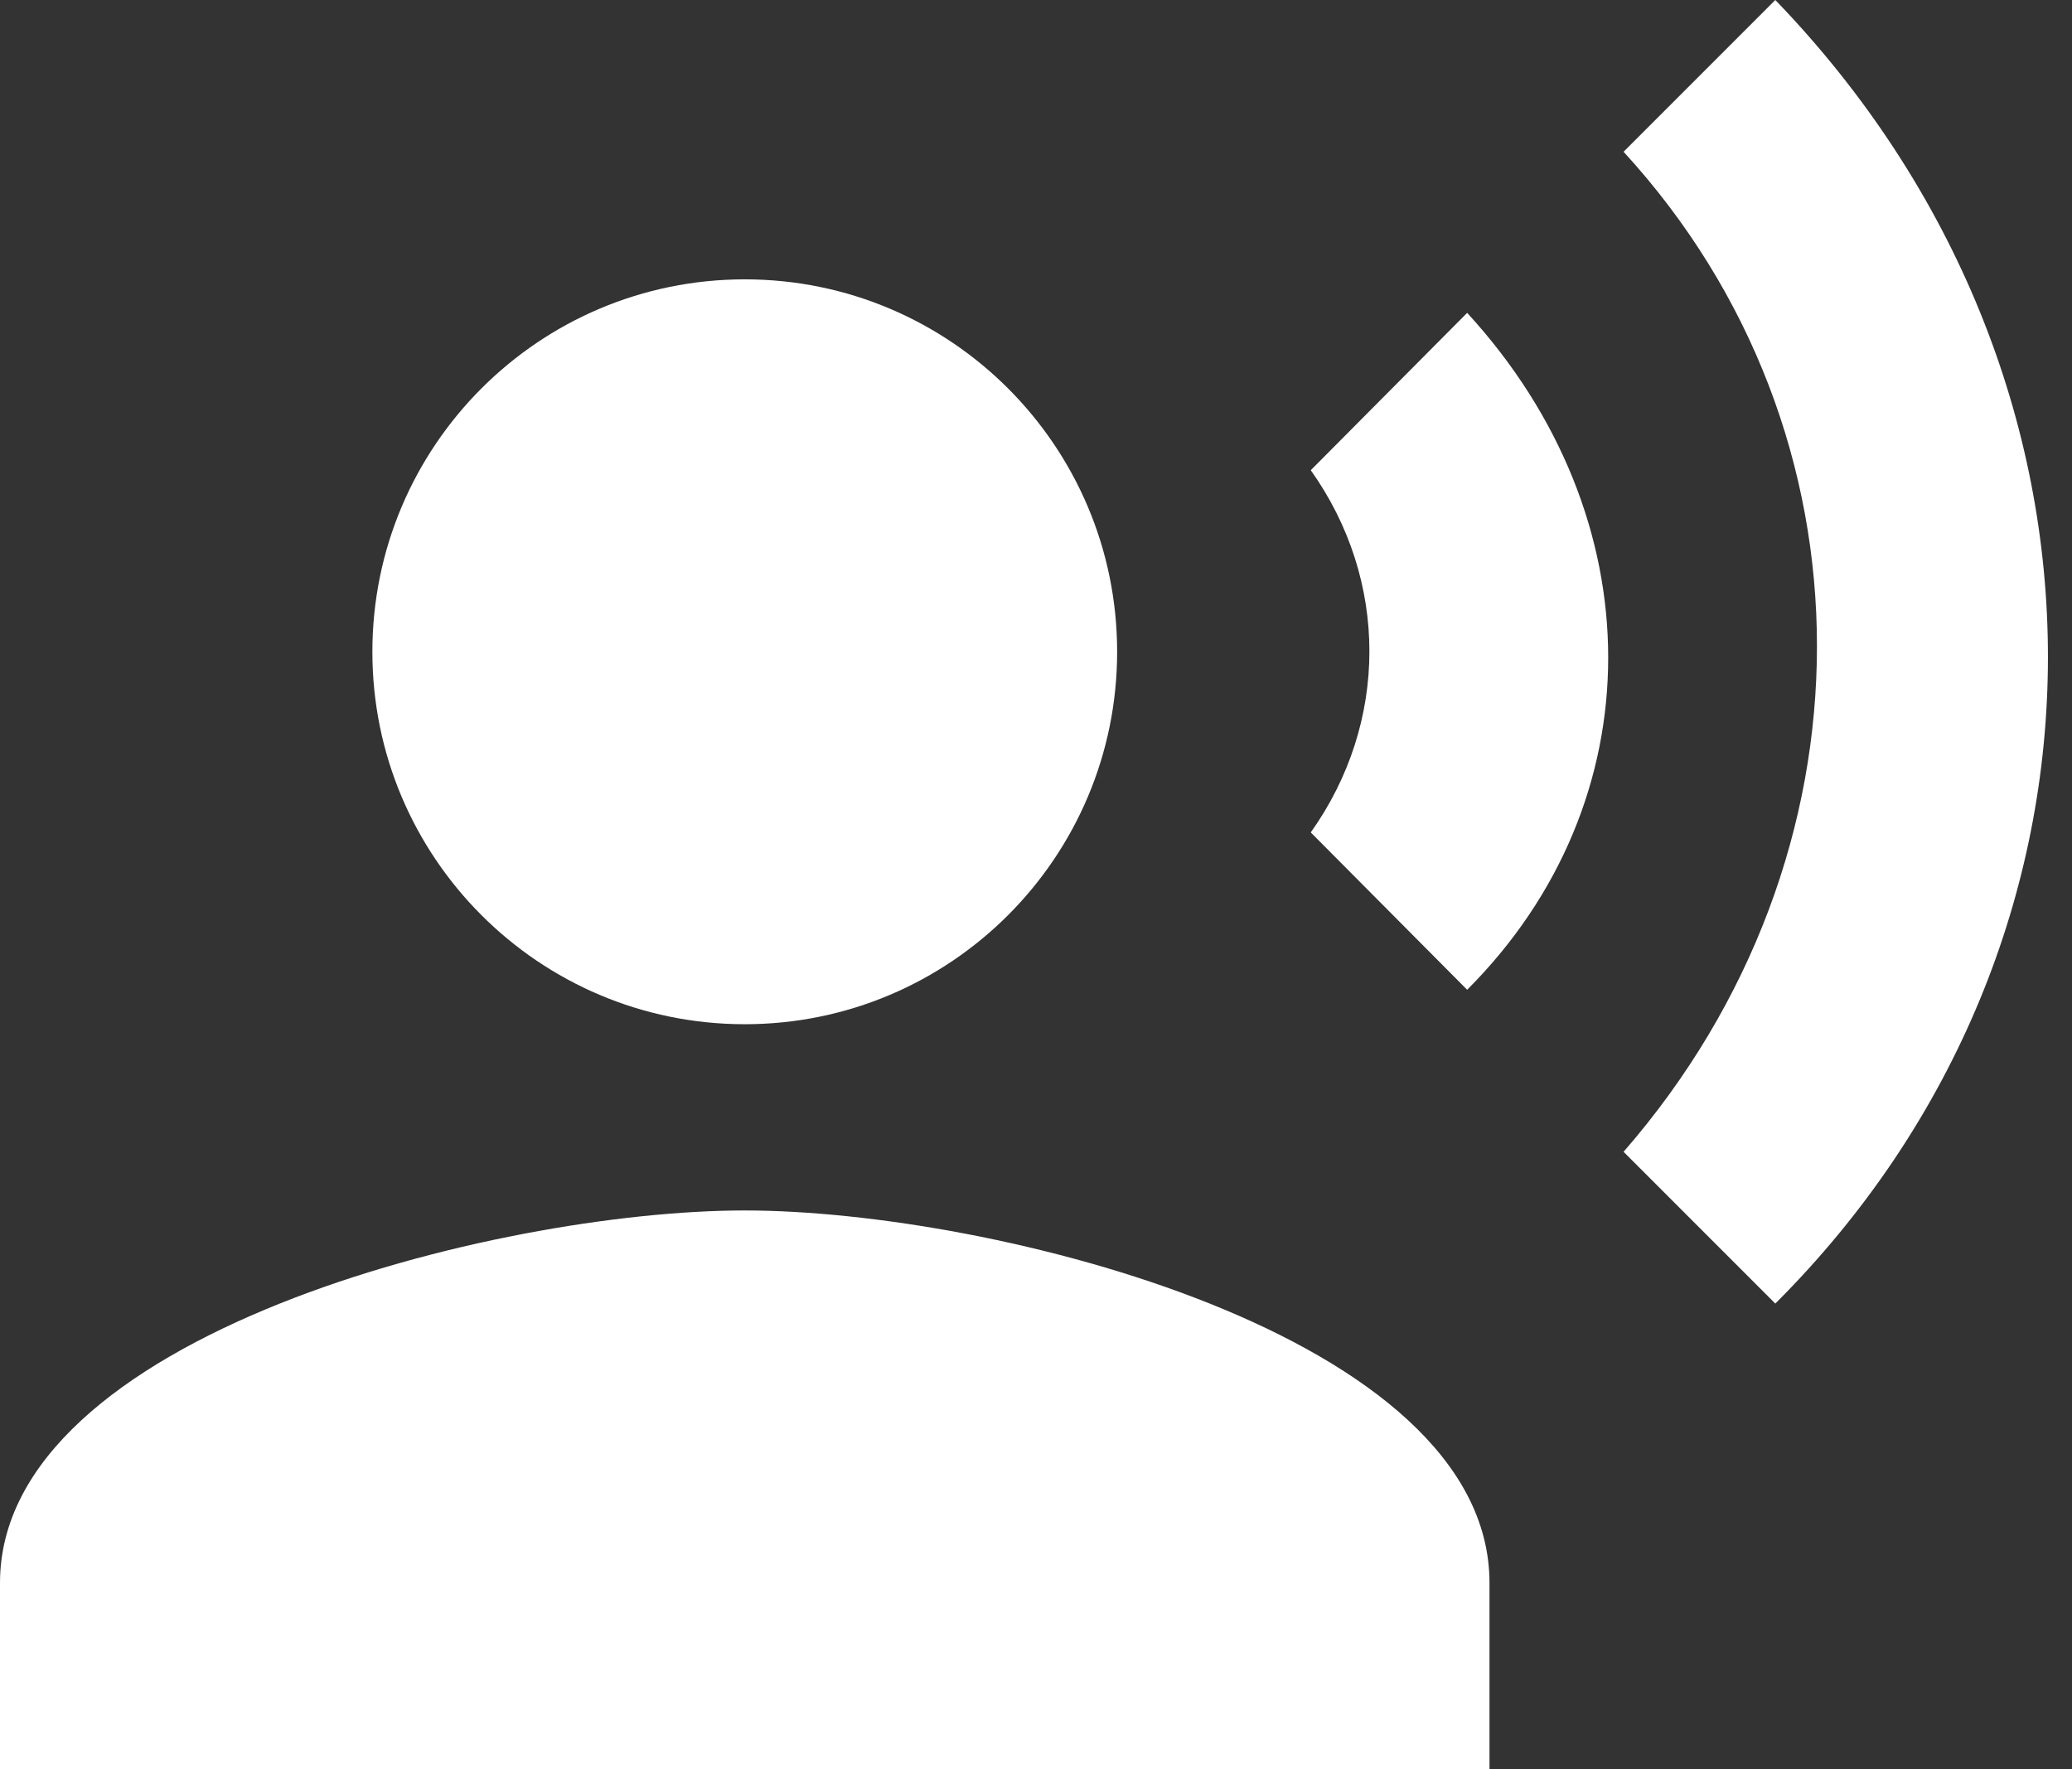 <svg width="82" height="70" viewBox="0 0 82 70" fill="none" xmlns="http://www.w3.org/2000/svg">
<rect x="0" y="0" width="82" height="70" fill="#333333" stroke="none"/>
<path d="M29.474 40.526C37.613 40.526 44.211 33.928 44.211 25.79C44.211 17.651 37.613 11.053 29.474 11.053C21.335 11.053 14.737 17.651 14.737 25.79C14.737 33.928 21.335 40.526 29.474 40.526Z" fill="white"/>
<path d="M29.474 47.895C19.637 47.895 0 52.832 0 62.632V70H58.947V62.632C58.947 52.832 39.31 47.895 29.474 47.895ZM58.063 12.379L51.874 18.605C54.968 22.953 54.968 28.59 51.874 32.937L58.063 39.163C65.505 31.721 65.505 20.484 58.063 12.379ZM70.258 0L64.253 6.005C74.458 17.132 74.458 33.858 64.253 45.574L70.258 51.579C84.626 37.247 84.663 14.921 70.258 0Z" fill="white"/>
</svg>
